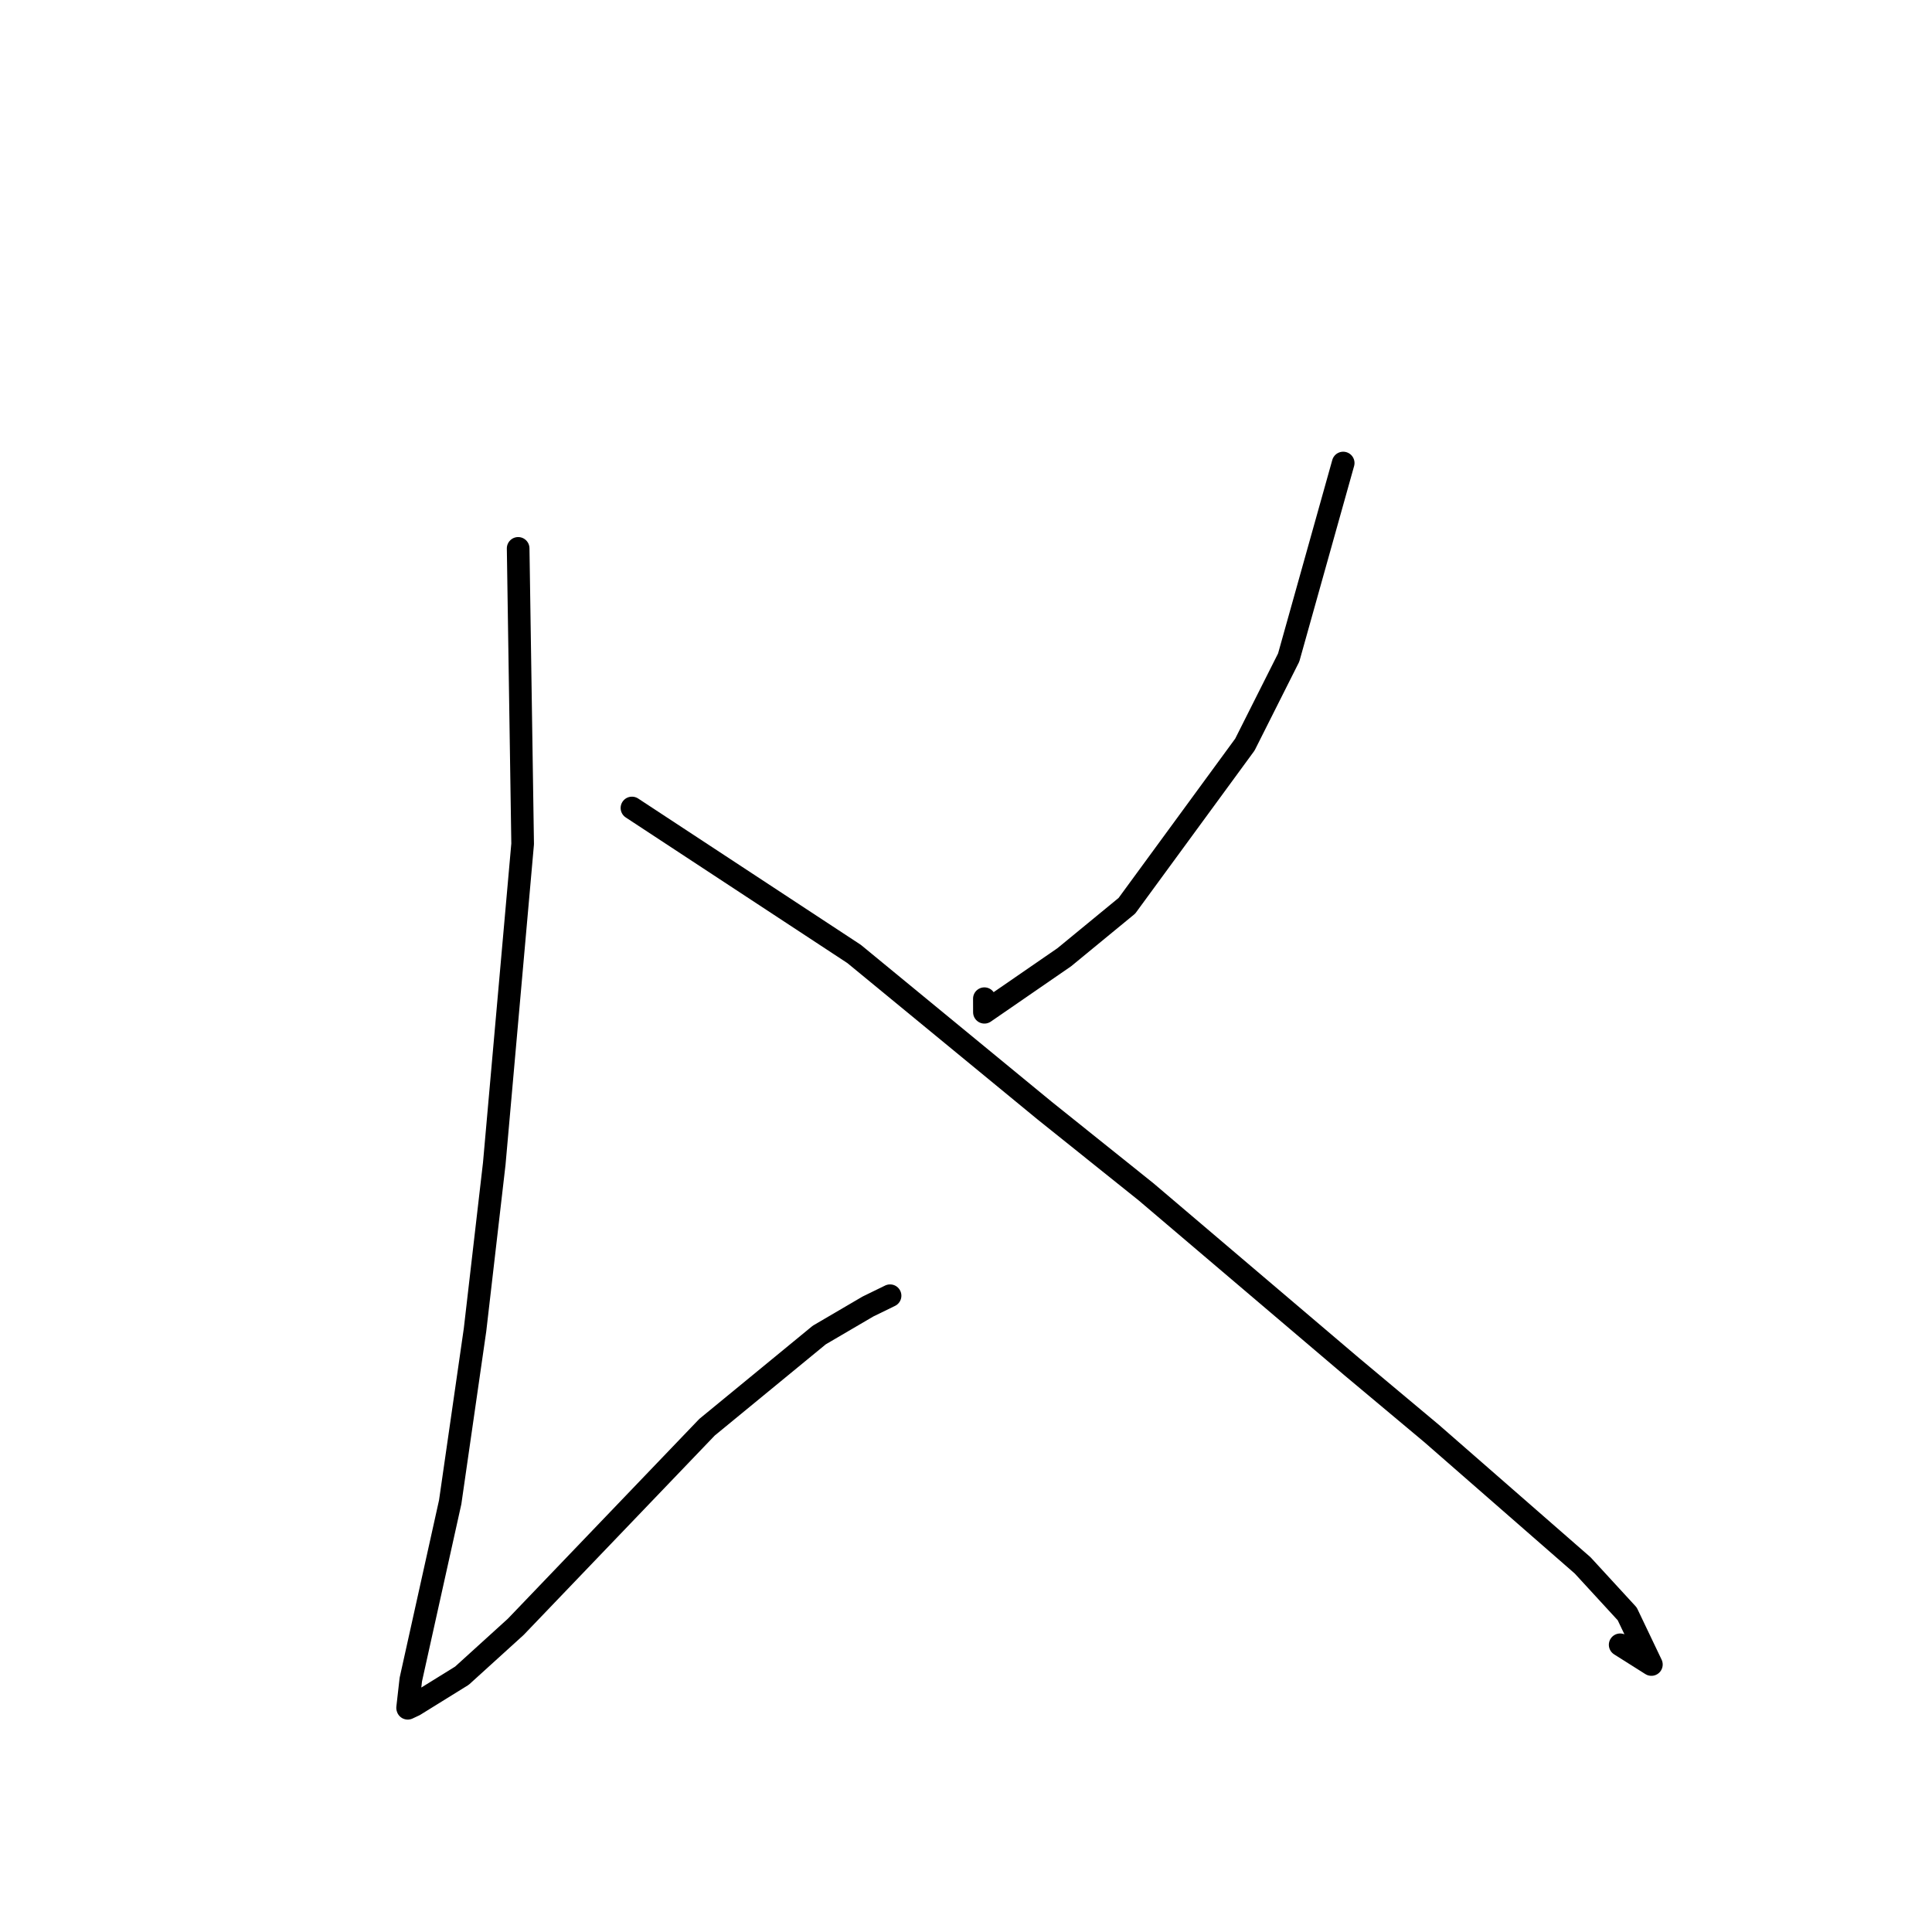 <?xml version="1.0" standalone="no"?>
    <svg width="256" height="256" xmlns="http://www.w3.org/2000/svg" version="1.1">
    <polyline stroke="black" stroke-width="3" stroke-linecap="round" fill="transparent" stroke-linejoin="round" points="68.658 72.663 69.253 111.82 65.492 154.198 62.945 176.21 59.653 199.042 54.435 222.553 54.01 226.297 54.025 226.349 54.027 226.354 54.027 226.354 54.908 225.942 61.21 222.037 68.339 215.564 76.55 206.995 93.687 189.113 108.561 176.895 115.015 173.116 117.703 171.805 117.938 171.69 " />
        <polyline stroke="black" stroke-width="3" stroke-linecap="round" fill="transparent" stroke-linejoin="round" points="177.98 61.354 170.757 87.126 164.954 98.662 149.32 120.018 141.02 126.841 130.441 134.13 130.435 132.331 " />
        <polyline stroke="black" stroke-width="3" stroke-linecap="round" fill="transparent" stroke-linejoin="round" points="83.737 107.062 113.17 126.402 138.423 147.164 151.886 157.947 179.104 181.082 189.68 189.932 209.707 207.42 215.615 213.848 218.817 220.556 214.68 217.943 " />
        </svg>
